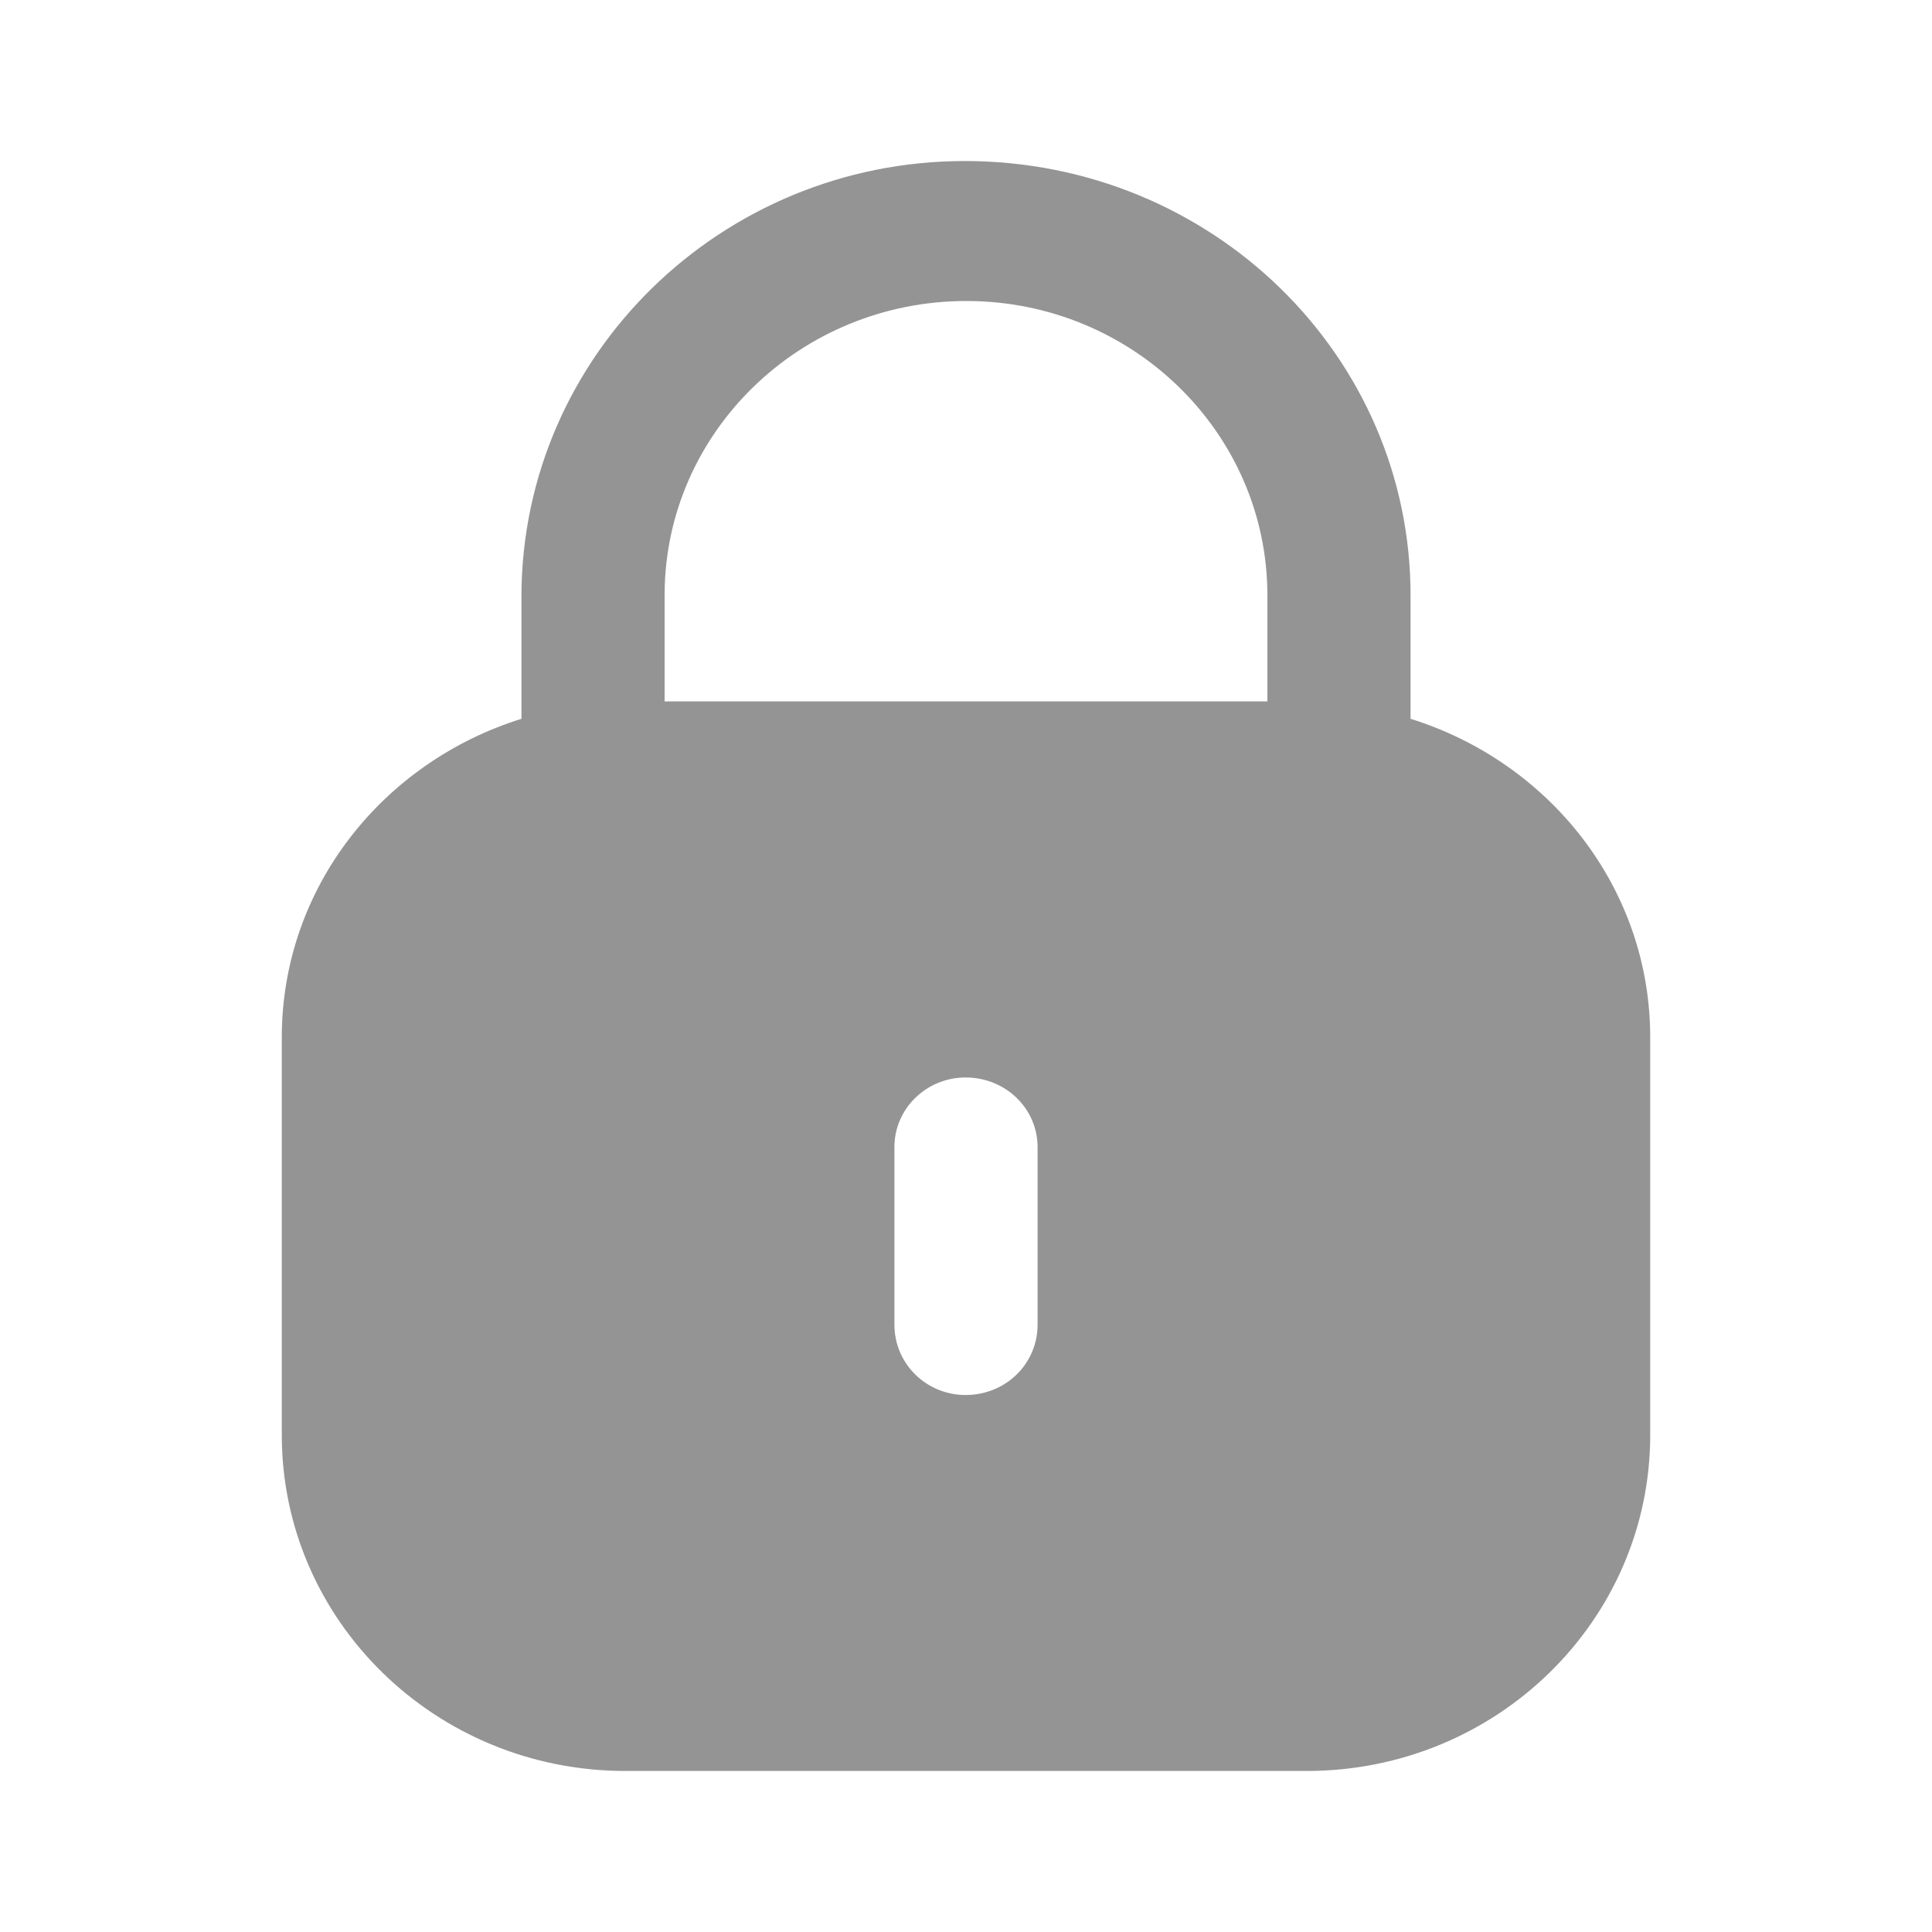 <svg width="20" height="20" viewBox="0 0 20 20" fill="none" xmlns="http://www.w3.org/2000/svg">
<path fill-rule="evenodd" clip-rule="evenodd" d="M14.602 6.163V7.441C16.038 7.889 17.083 9.189 17.083 10.74V14.854C17.083 16.776 15.491 18.333 13.527 18.333H6.474C4.509 18.333 2.917 16.776 2.917 14.854V10.74C2.917 9.189 3.963 7.889 5.398 7.441V6.163C5.406 3.679 7.464 1.667 9.987 1.667C12.544 1.667 14.602 3.679 14.602 6.163ZM10.004 3.116C11.723 3.116 13.12 4.482 13.12 6.163V7.261H6.88V6.147C6.888 4.474 8.285 3.116 10.004 3.116ZM10.741 13.713C10.741 14.118 10.411 14.441 9.996 14.441C9.589 14.441 9.259 14.118 9.259 13.713V11.874C9.259 11.477 9.589 11.154 9.996 11.154C10.411 11.154 10.741 11.477 10.741 11.874V13.713Z" fill="#949494"/>
</svg>
